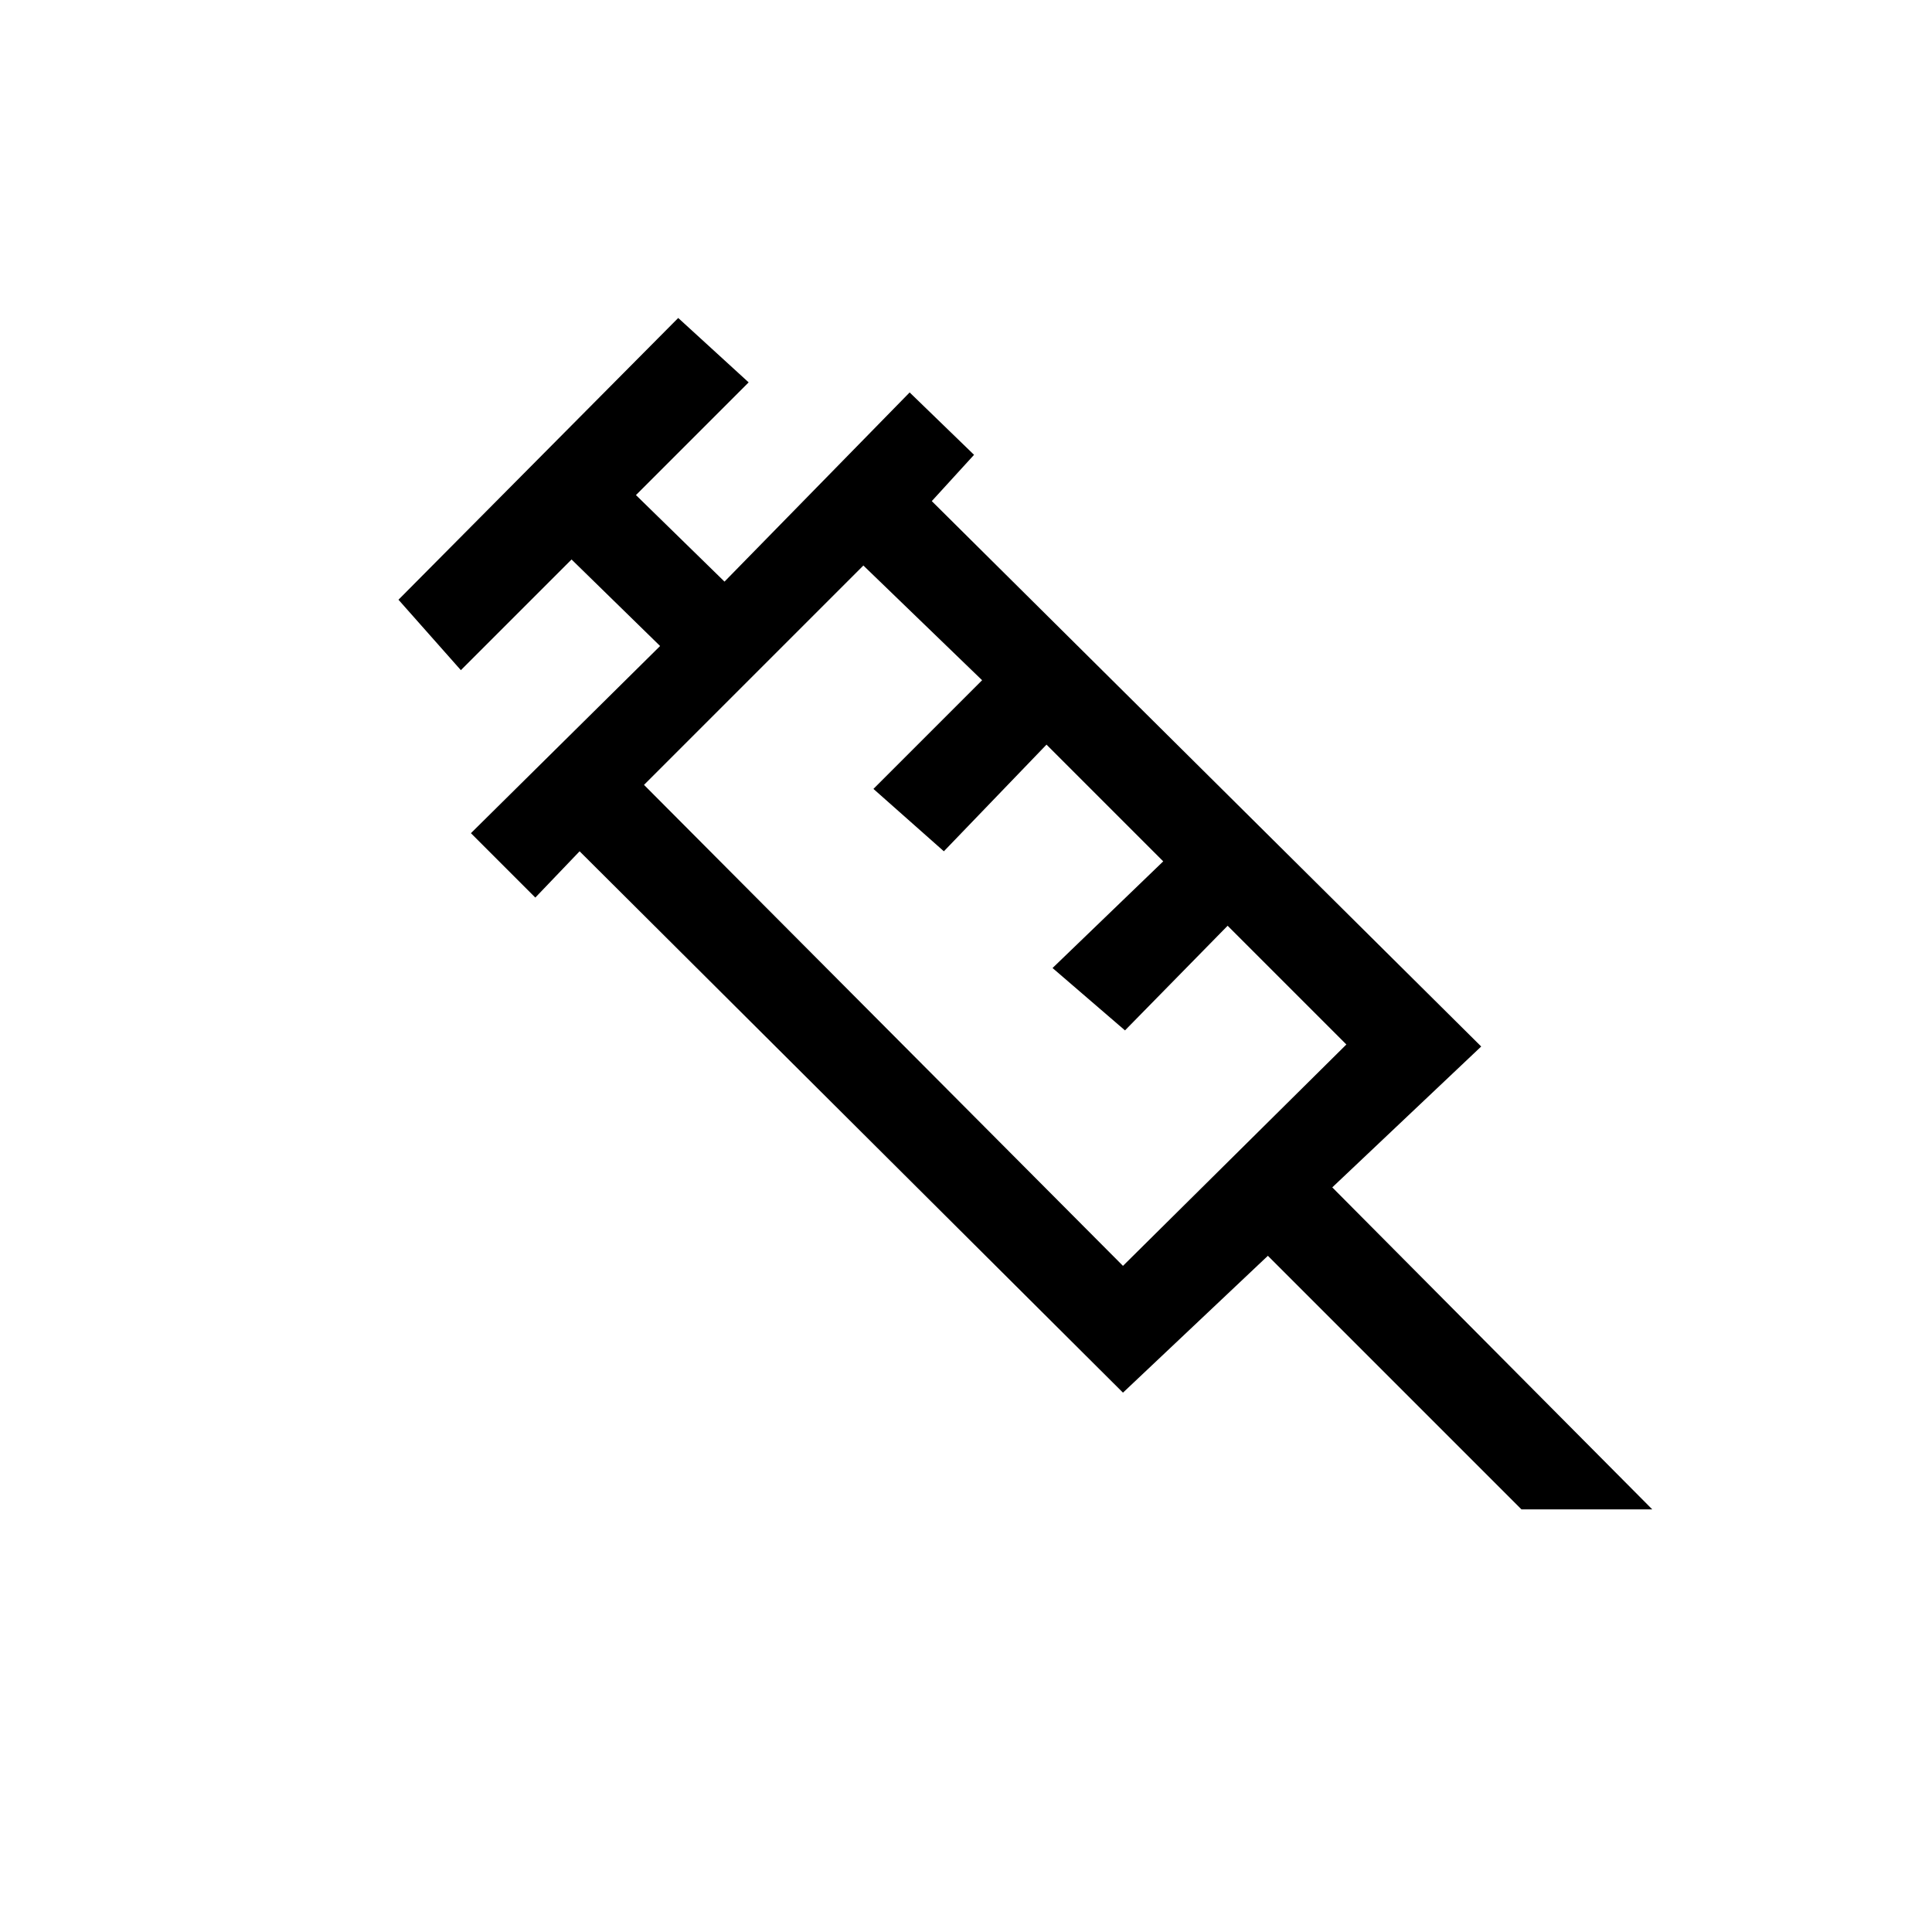 <svg xmlns="http://www.w3.org/2000/svg" height="20" viewBox="0 96 960 960" width="20"><path d="m229 429-31-35 139-140 35 32-56 56 44 43 92-94 32 31-21 23 273 271-74 70 159 160h-65L630 720l-72 68-270-269-22 23-32-32 94-93-44-43-55 55Zm91 57 238 239 111-110-59-59-51 52-36-31 55-53-58-58-51 53-35-31 54-54-59-57-109 109Zm0 0 23-23 86-86-109 109Z"/></svg>